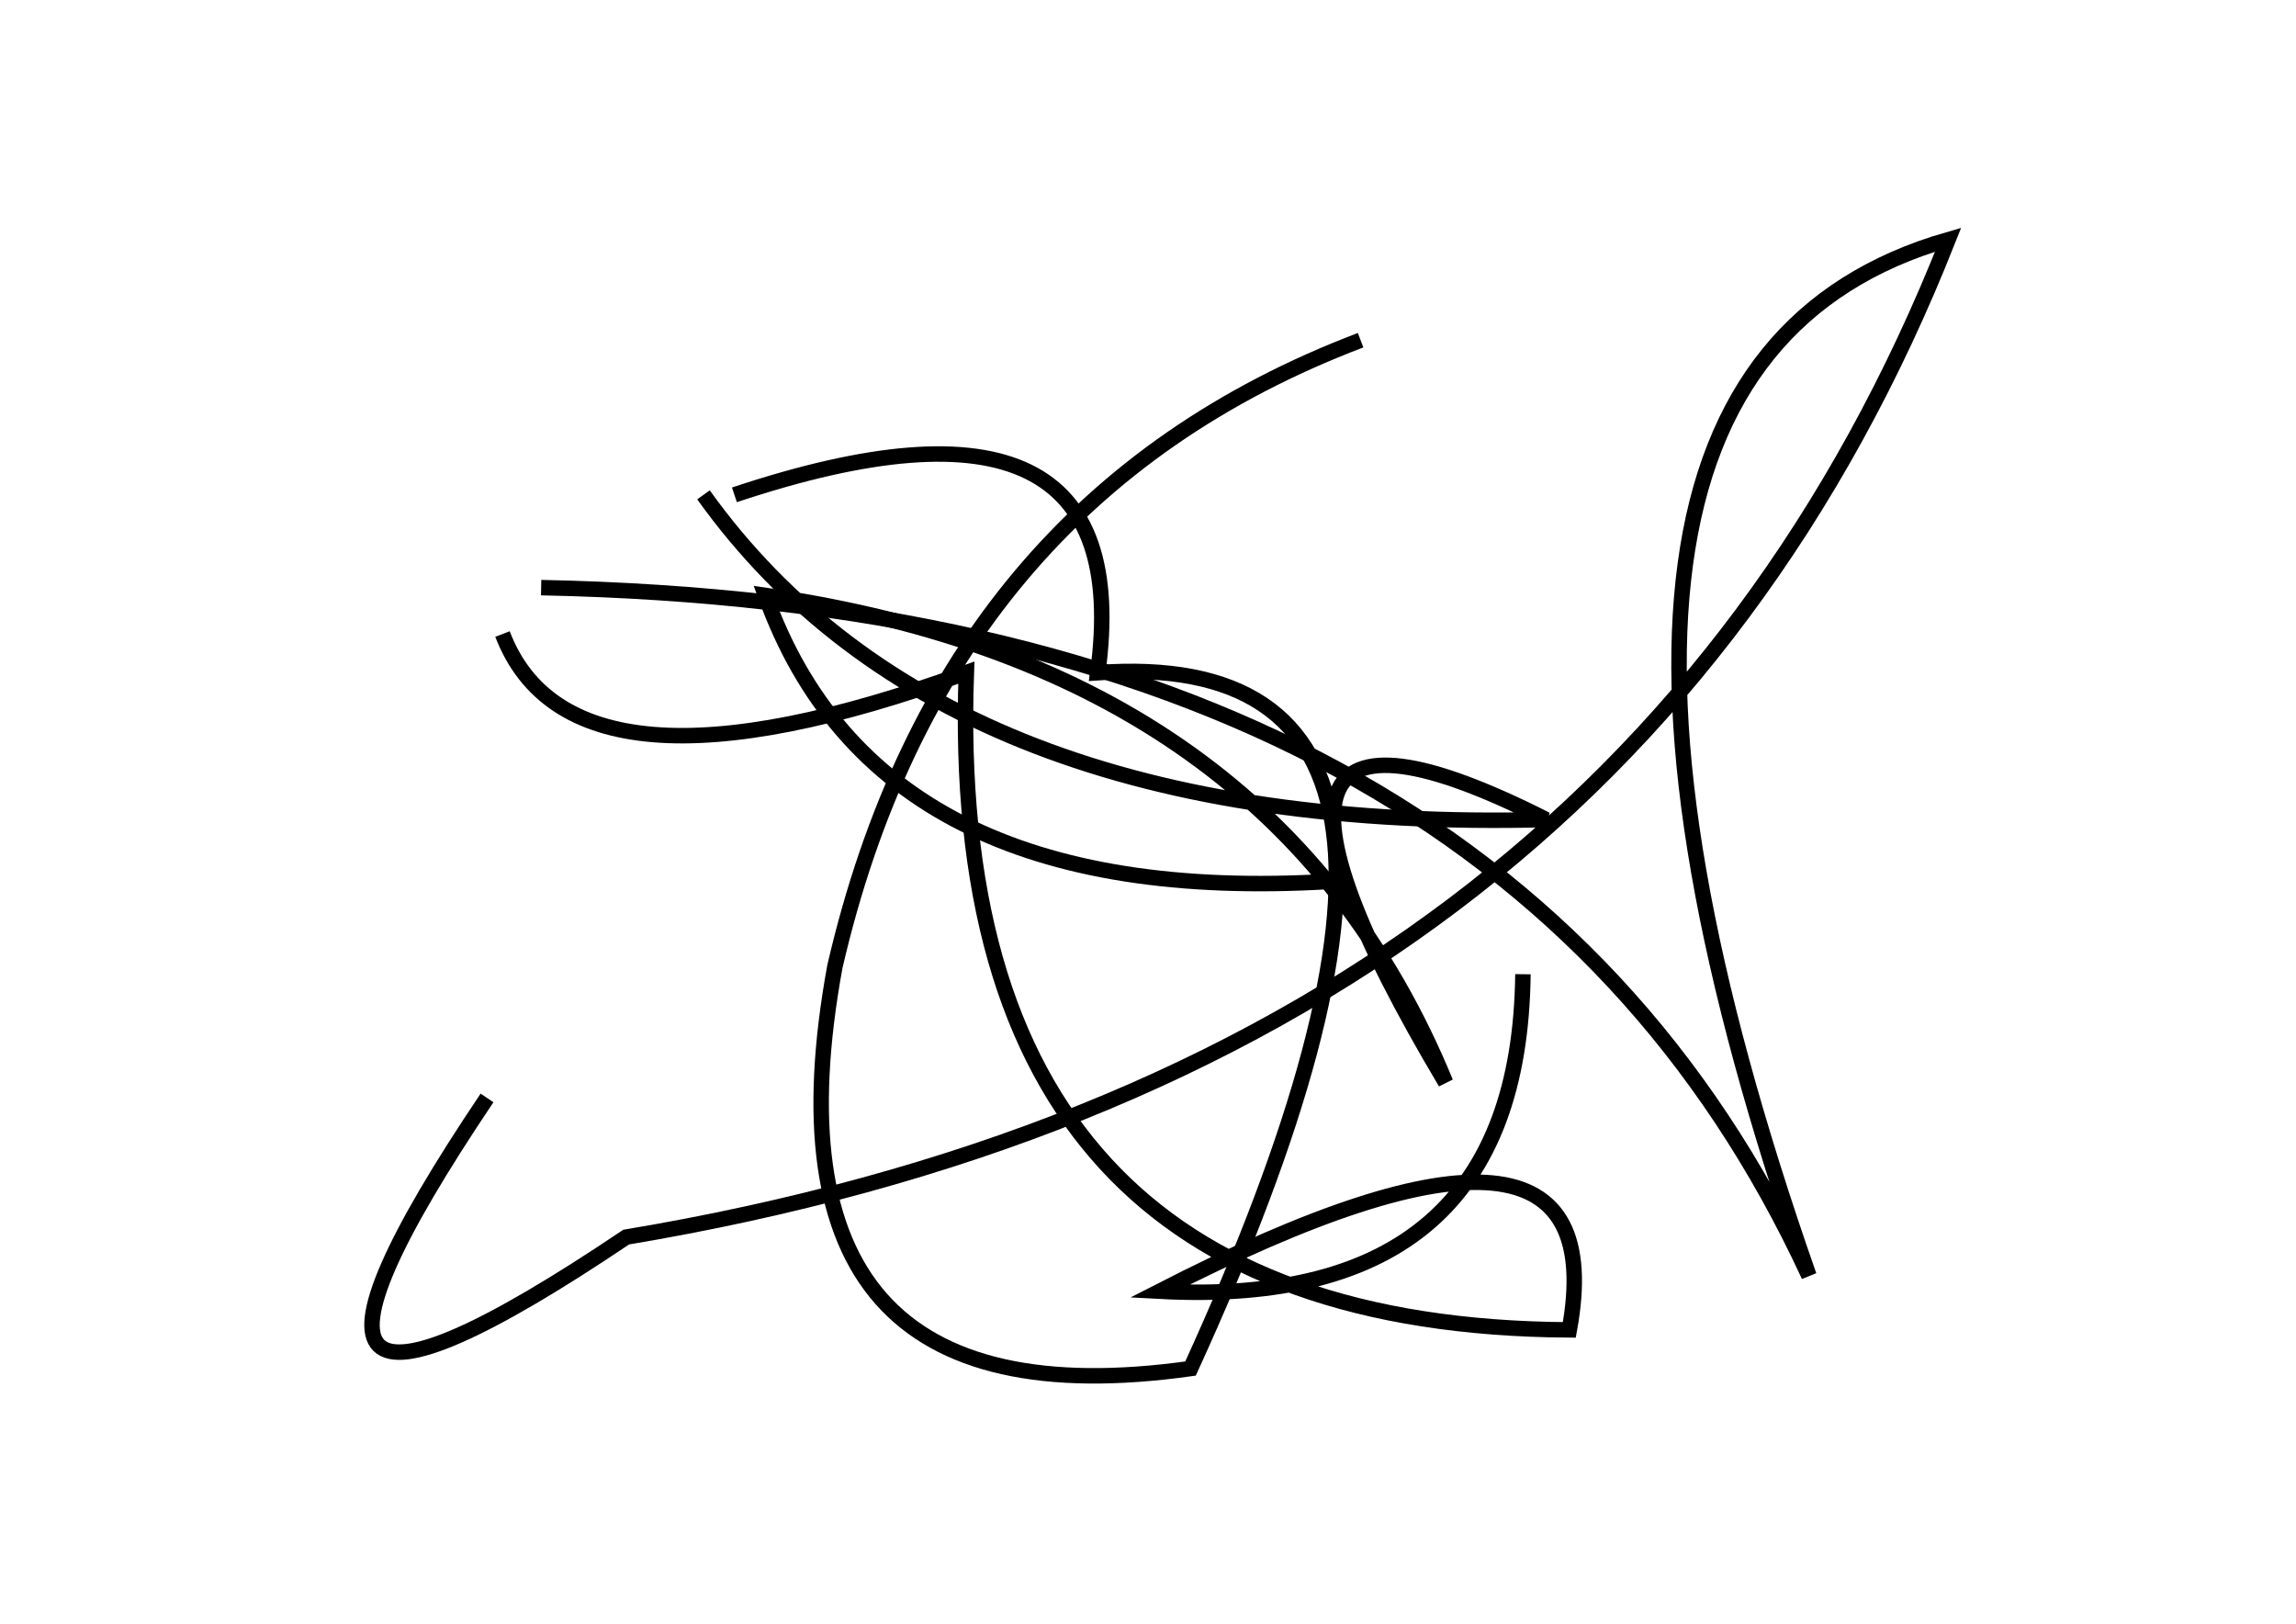 <?xml version="1.0" encoding="utf-8" ?>
<svg baseProfile="full" height="210mm" version="1.1" viewBox="0 0 297 210" width="297mm" xmlns="http://www.w3.org/2000/svg" xmlns:ev="http://www.w3.org/2001/xml-events" xmlns:xlink="http://www.w3.org/1999/xlink"><defs /><g transform="translate(43,30)"><path d="M 22,52 Q 31.0,75.5 82,57 Q 79.0,141.5 160,142 Q 166.5,106.5 107,137 Q 153.5,139.5 154,96" fill="none" stroke="black" stroke-width="2" /><path d="M 48,34 Q 79.5,78.0 157,76 Q 109.5,52.0 144,110 Q 122.0,56.5 56,47 Q 70.5,87.5 129,84" fill="none" stroke="black" stroke-width="2" /><path d="M 133,14 Q 79.0,34.5 65,95 Q 54.0,155.0 111,147 Q 154.0,53.0 99,57 Q 104.5,16.5 52,34" fill="none" stroke="black" stroke-width="2" /><path d="M 20,112 Q -17.0,167.0 38,130 Q 166.5,108.5 209,1 Q 150.0,18.0 191,135 Q 151.0,48.5 27,46" fill="none" stroke="black" stroke-width="2" /></g></svg>